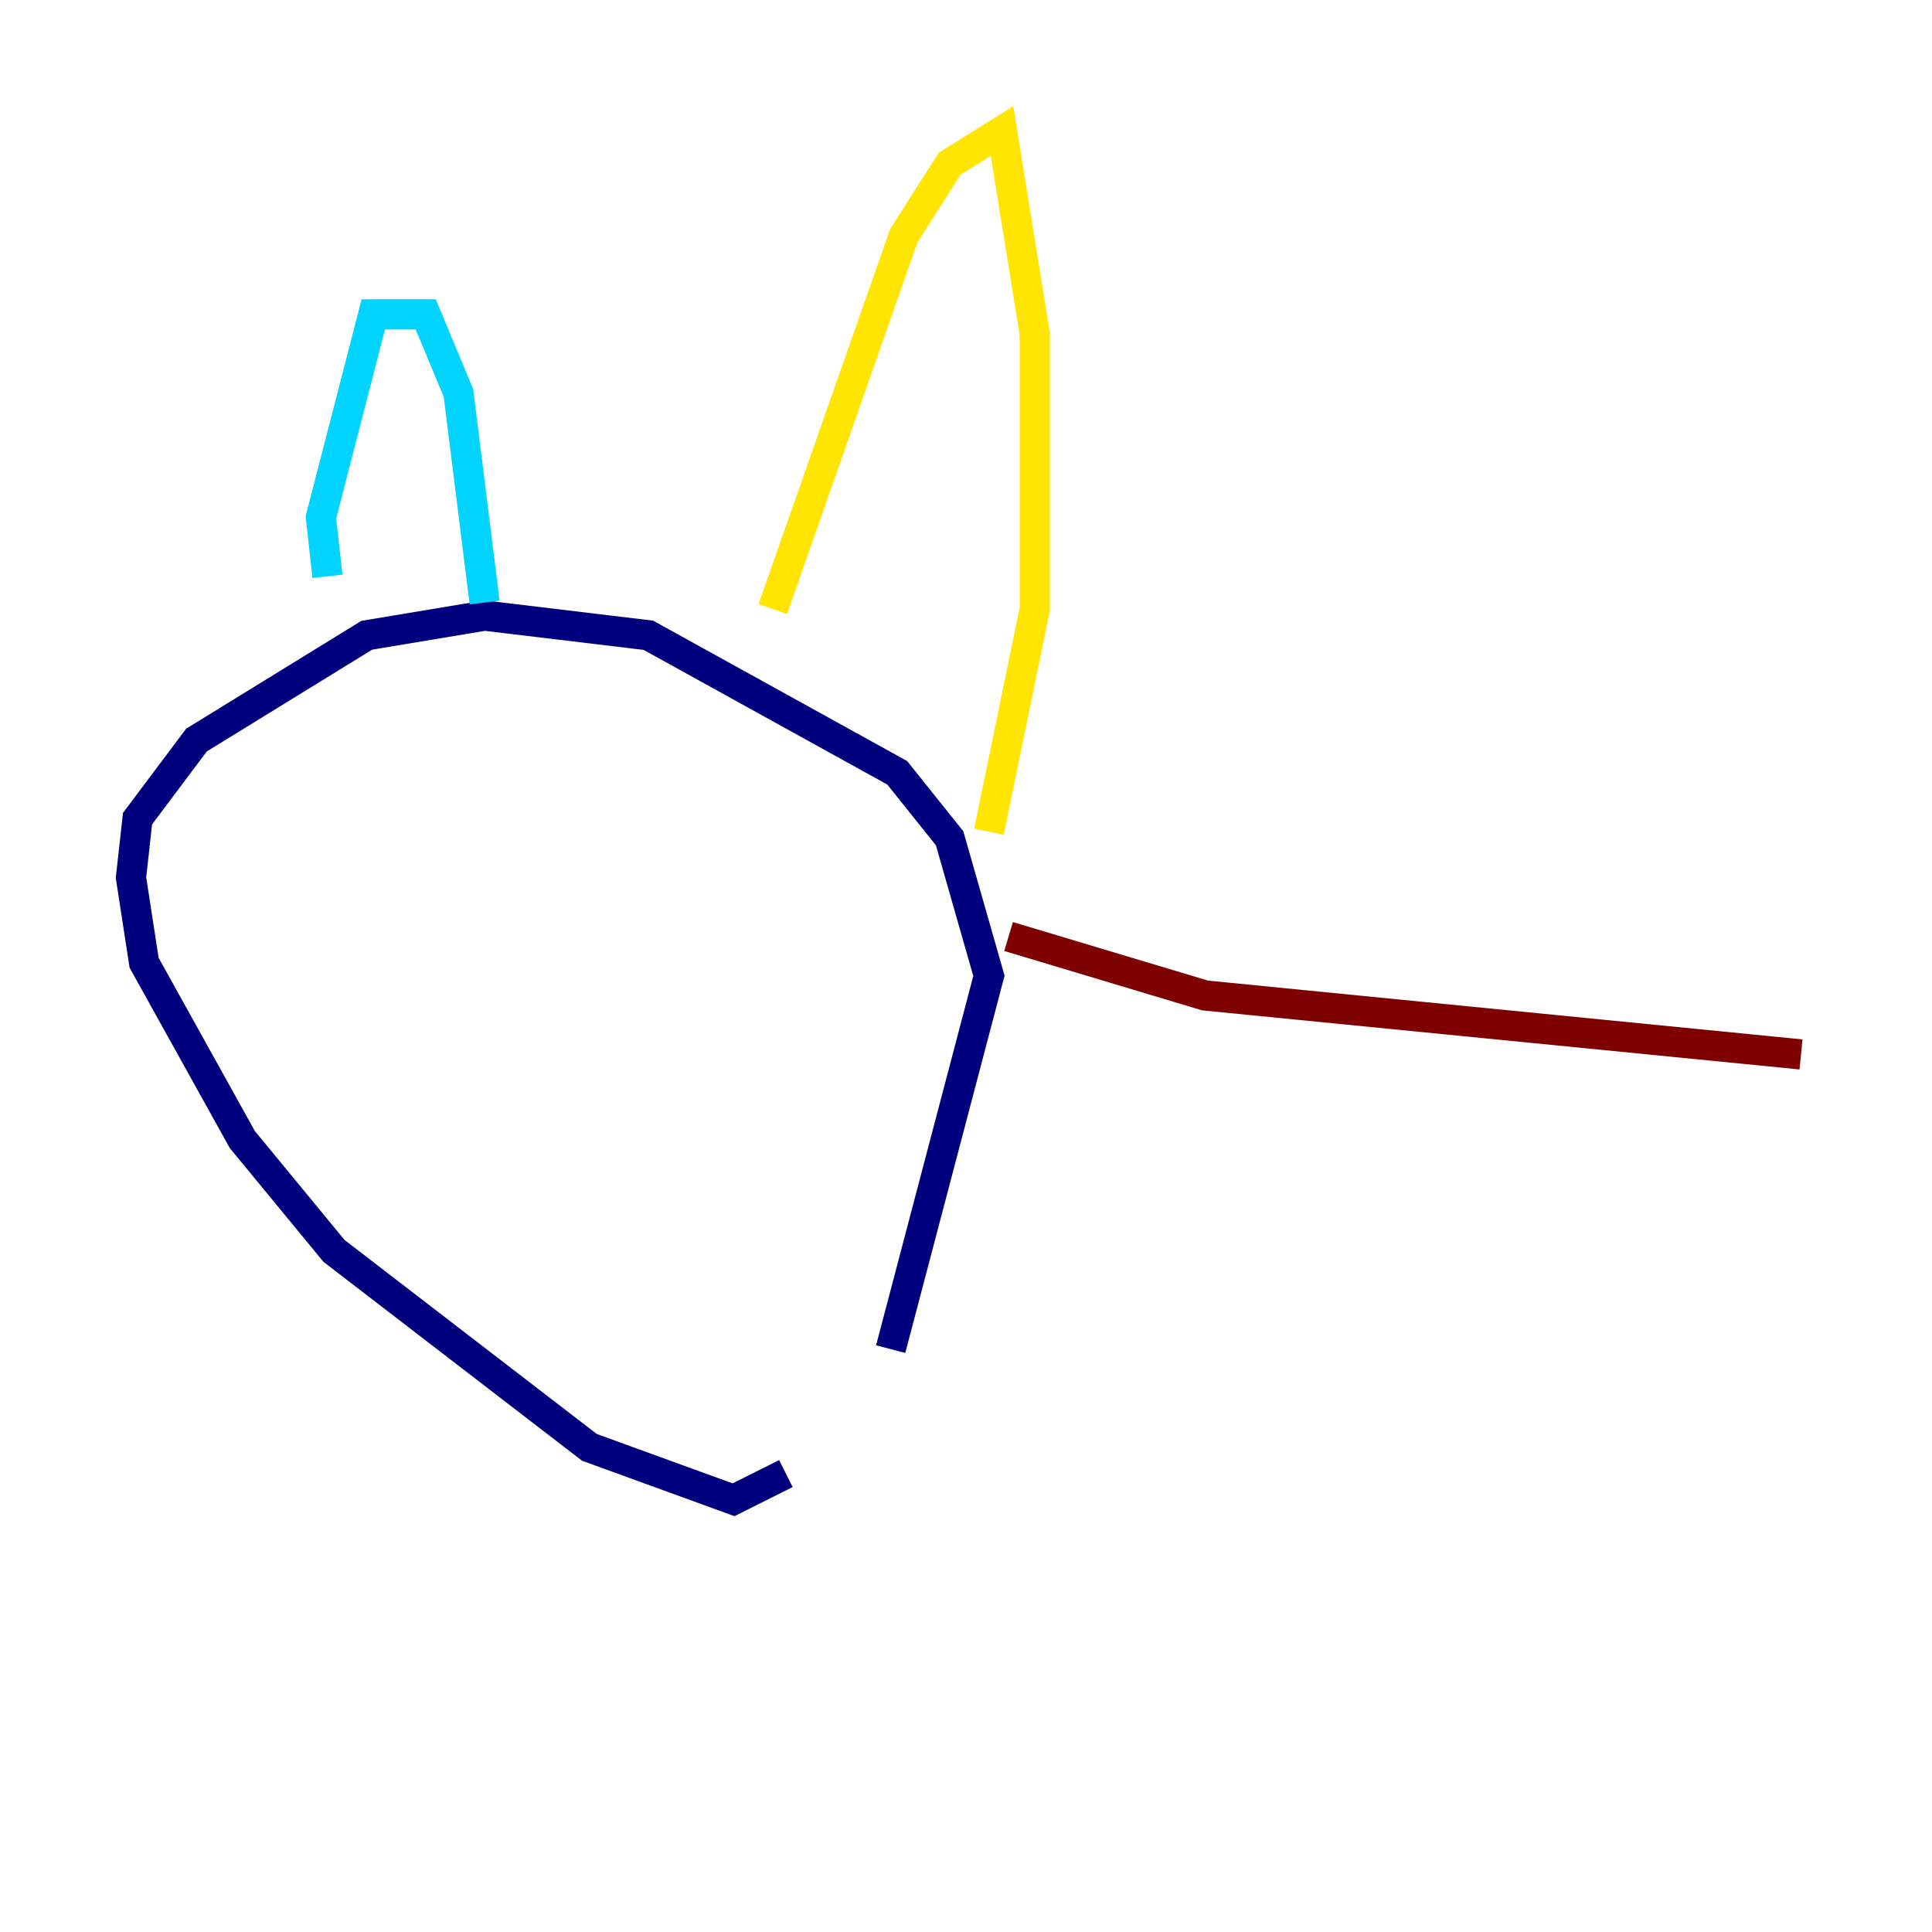 <?xml version="1.0" encoding="utf-8" ?>
<svg baseProfile="tiny" height="128" version="1.2" viewBox="0,0,128,128" width="128" xmlns="http://www.w3.org/2000/svg" xmlns:ev="http://www.w3.org/2001/xml-events" xmlns:xlink="http://www.w3.org/1999/xlink"><defs /><polyline fill="none" points="52.068,97.627 48.597,99.363 39.051,95.891 22.129,82.875 16.054,75.498 9.546,63.783 8.678,58.142 9.112,54.237 13.017,49.031 24.298,42.088 32.108,40.786 42.956,42.088 59.444,51.2 62.915,55.539 65.519,64.651 59.01,89.383" stroke="#00007f" stroke-width="2" /><polyline fill="none" points="21.695,38.183 21.261,34.278 24.732,20.827 28.203,20.827 30.373,26.034 32.108,39.919" stroke="#00d4ff" stroke-width="2" /><polyline fill="none" points="51.2,40.352 59.878,15.62 62.915,10.848 66.386,8.678 68.556,22.129 68.556,40.352 65.519,55.105" stroke="#ffe500" stroke-width="2" /><polyline fill="none" points="66.82,62.047 79.837,65.953 119.322,69.858" stroke="#7f0000" stroke-width="2" /></svg>